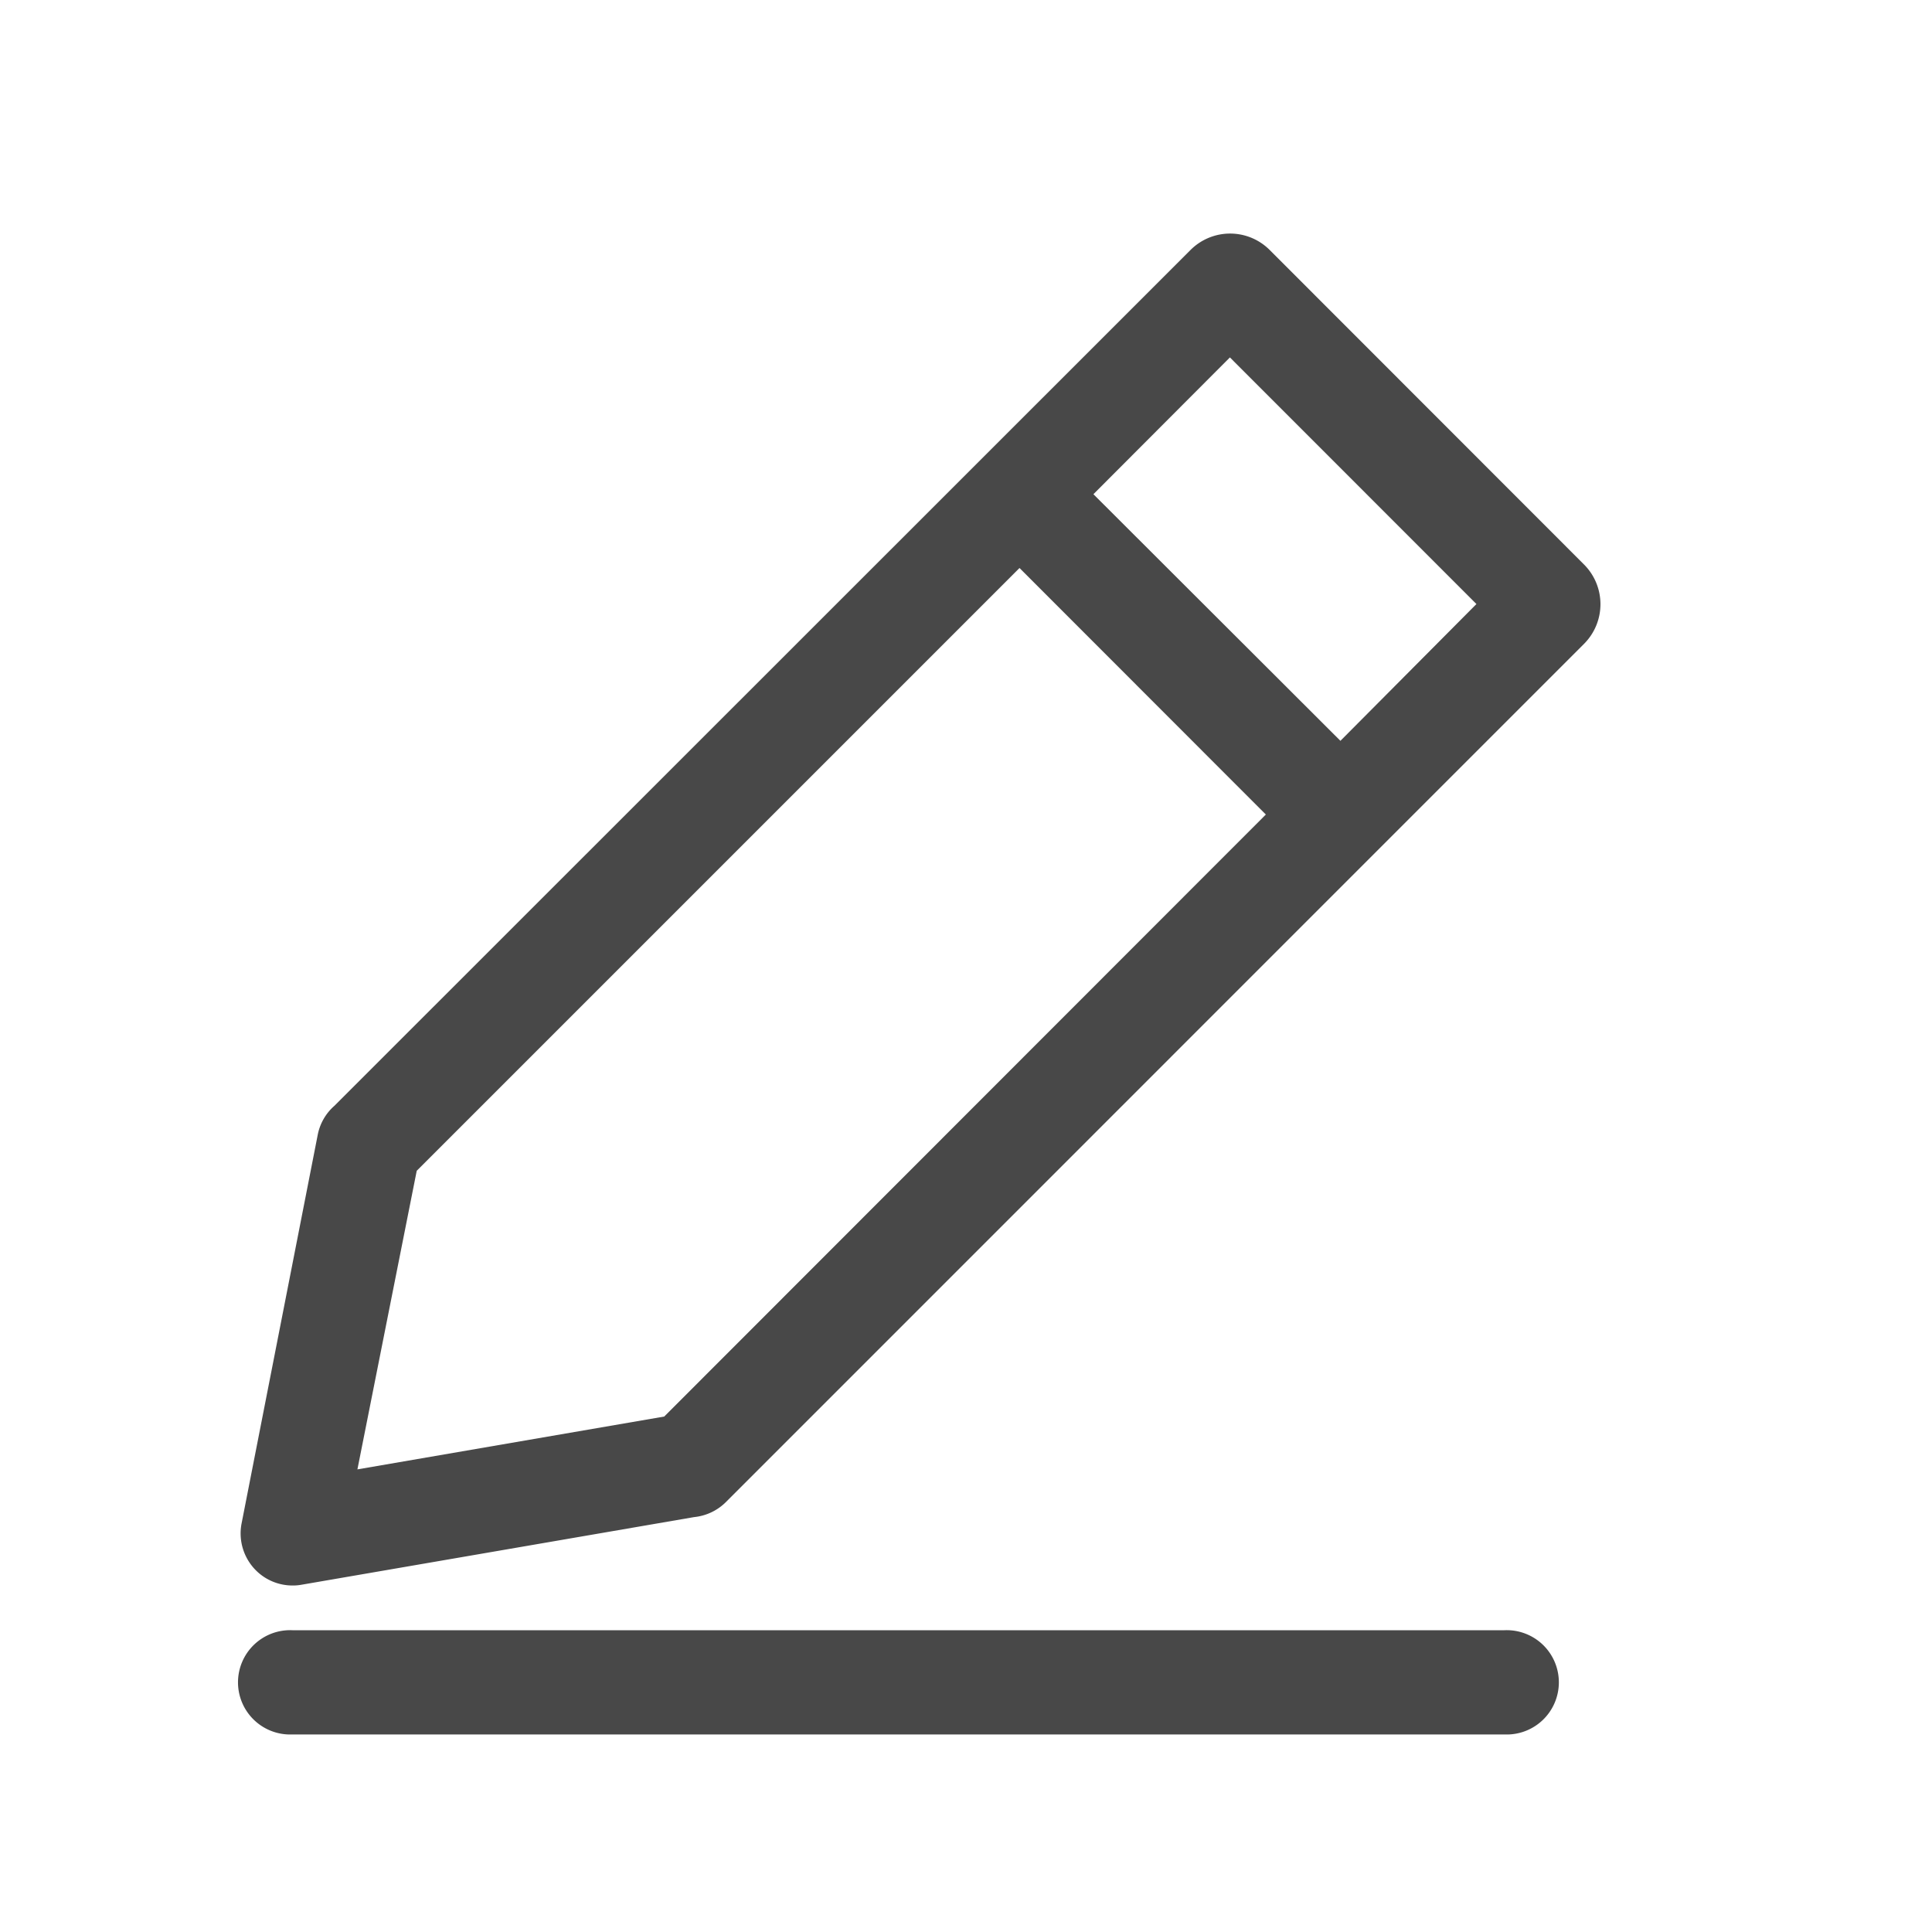 <svg id="图层_1" data-name="图层 1" xmlns="http://www.w3.org/2000/svg" viewBox="0 0 200 200"><defs><style>.cls-1{fill:#484848;}</style></defs><title>修改</title><path class="cls-1" d="M164,58.46,131.44,25.88a5.79,5.79,0,0,0-8.2,0l-88.63,88.6a5.34,5.34,0,0,0-1.72,3L25,157.75a5.41,5.41,0,0,0,1.46,4.78,5.35,5.35,0,0,0,3.84,1.6,4.77,4.77,0,0,0,.92-.08l40.63-7a5.43,5.43,0,0,0,3.3-1.56L164,66.63a5.81,5.81,0,0,0,0-8.17ZM68.76,146.64,37,152.11l6.14-30.91,62.4-62.4,25.5,25.52Zm70-69.95L113.19,51.16,127.32,37l25.52,25.53Z"/><path class="cls-1" d="M155.72,179.55H30.27a5.4,5.4,0,1,1,0-10.79H155.74a5.4,5.4,0,1,1,0,10.79Z"/></svg>
